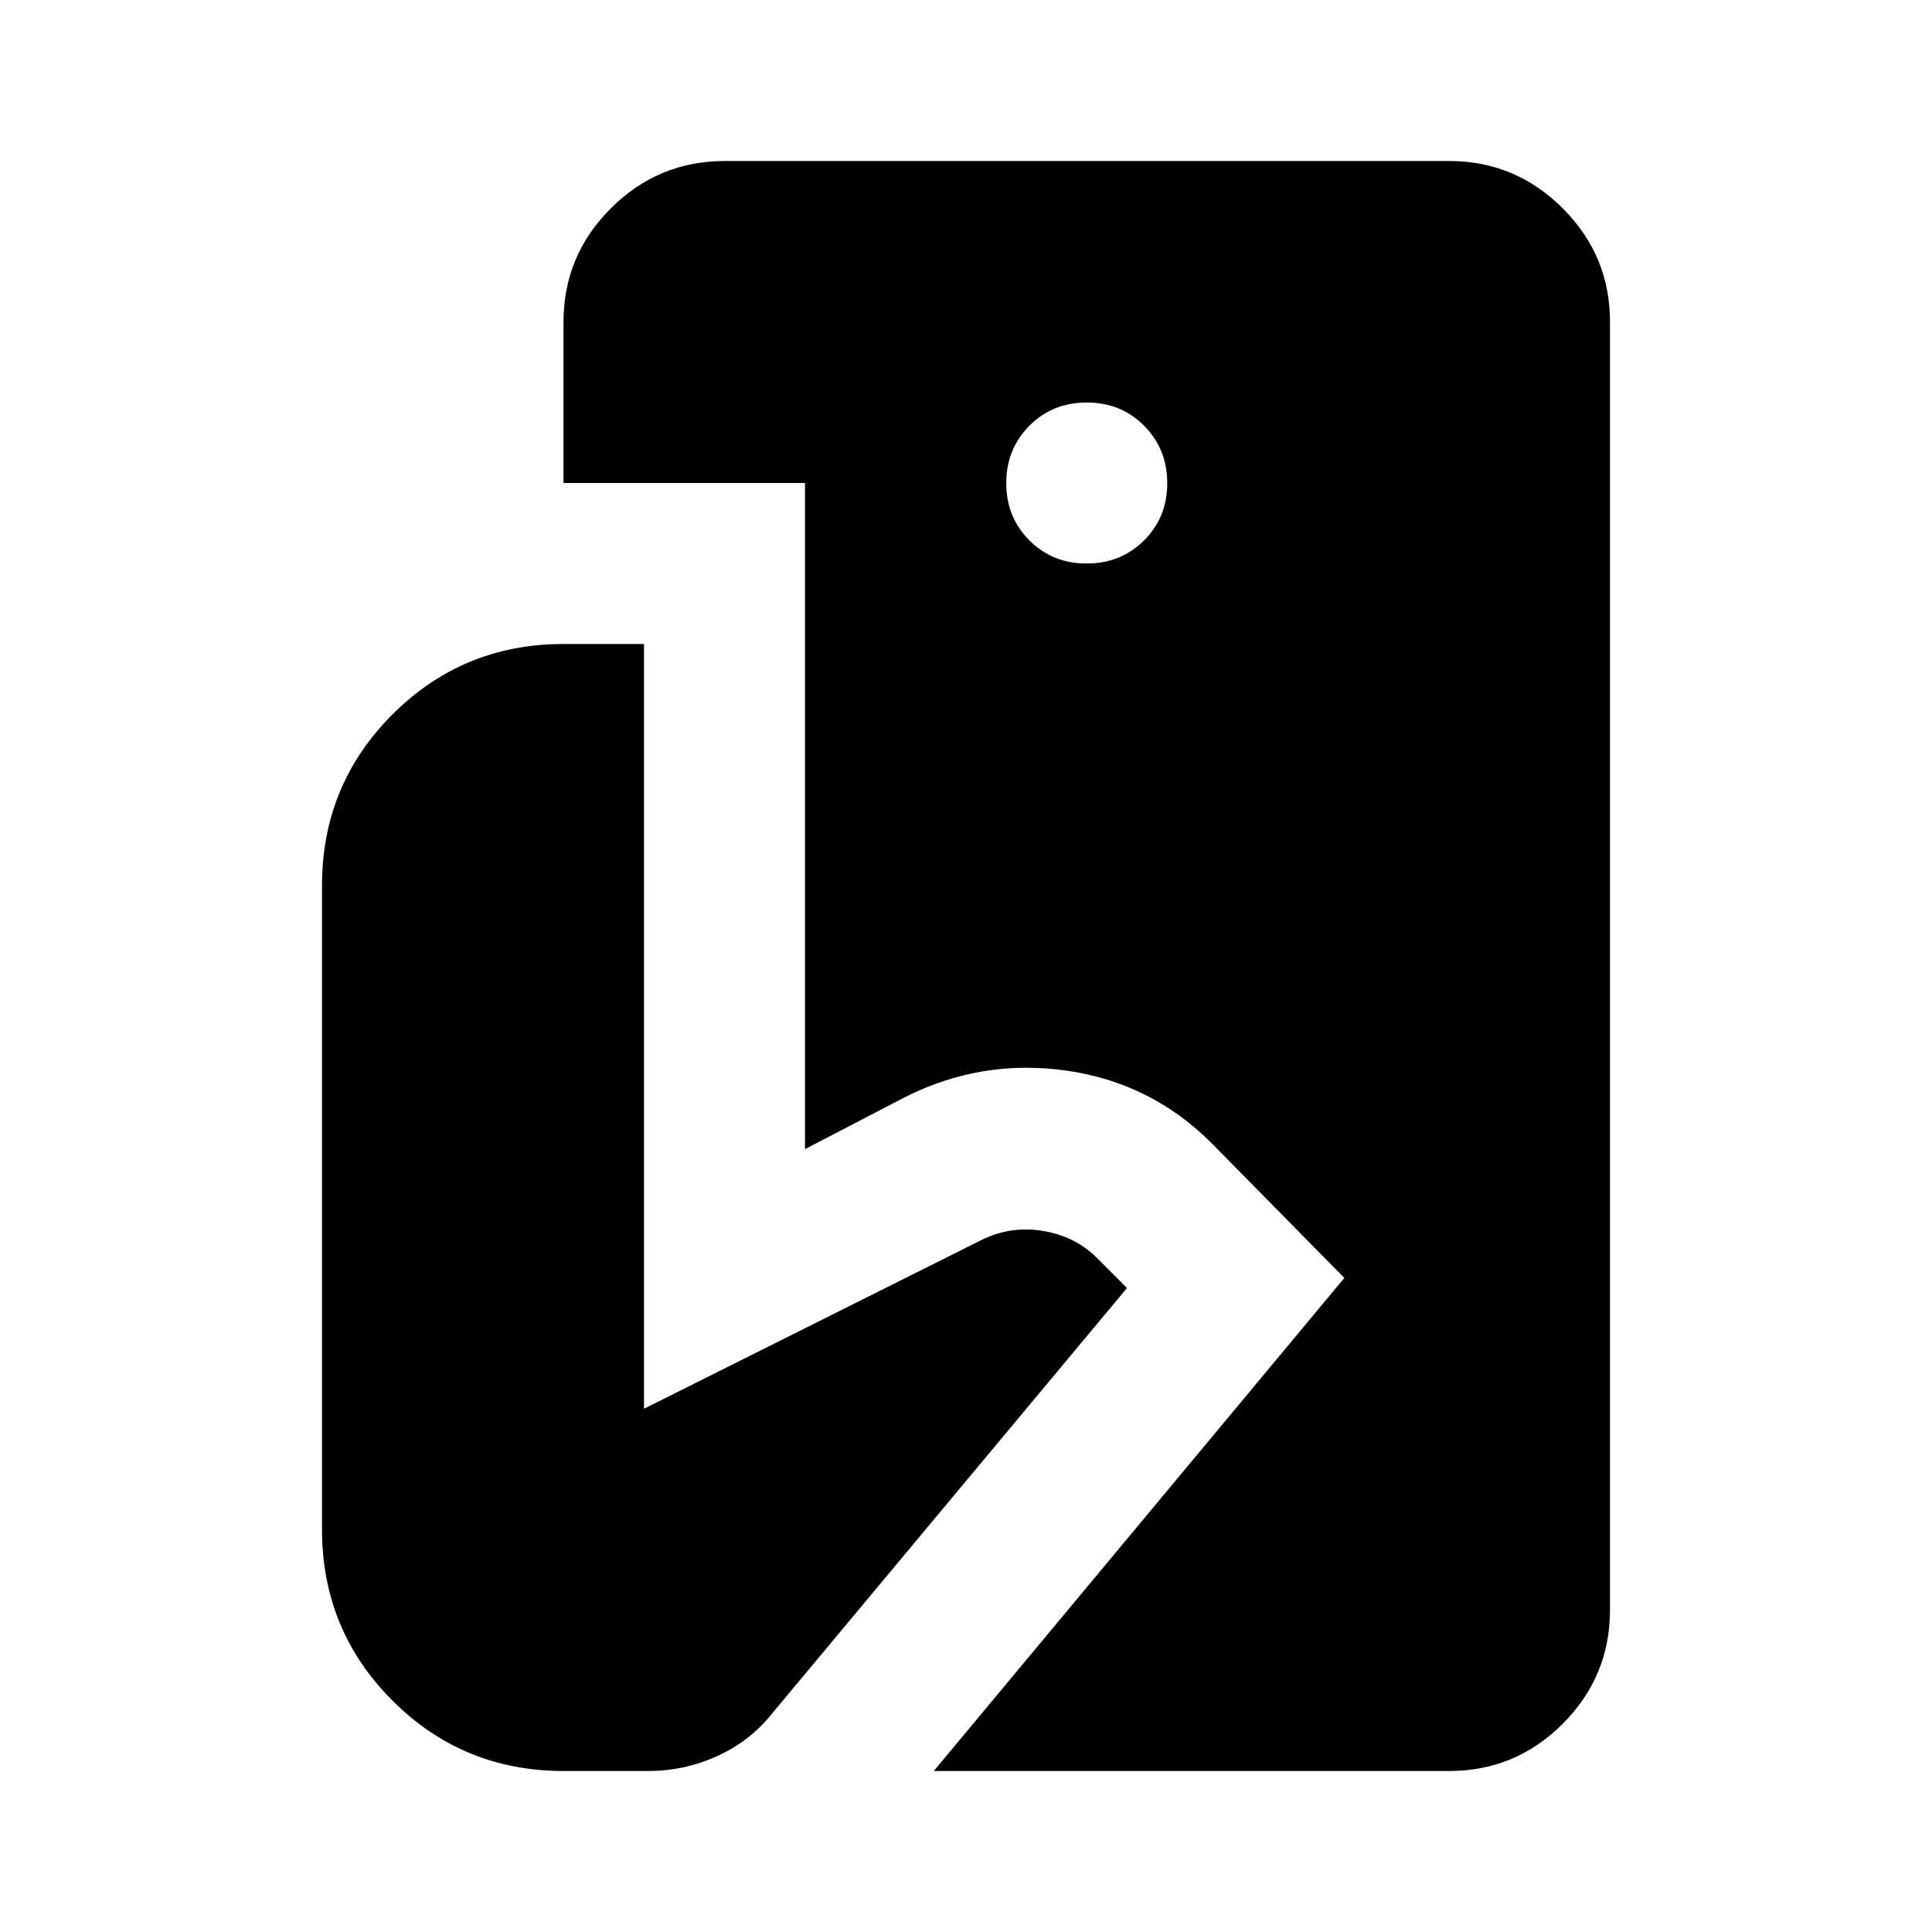 <svg xmlns="http://www.w3.org/2000/svg" width="3em" height="3em" viewBox="0 0 24 24"><path fill="currentColor" d="m11.6 22l5.1-6.125l-1.65-1.675q-.75-.75-1.8-.9t-2 .325l-1.25.65V6H7V4q0-.825.588-1.412T9 2h9q.825 0 1.413.588T20 4v16q0 .825-.587 1.413T18 22zM7 22q-1.25 0-2.125-.875T4 19v-8q0-1.25.875-2.125T7 8h1v9.5l4.15-2.075q.375-.2.788-.137t.687.337L14 16l-4.4 5.275q-.275.35-.687.538T8.05 22zm6.5-15q.425 0 .713-.288T14.5 6t-.288-.712T13.5 5t-.712.288T12.5 6t.288.713T13.5 7"/></svg>